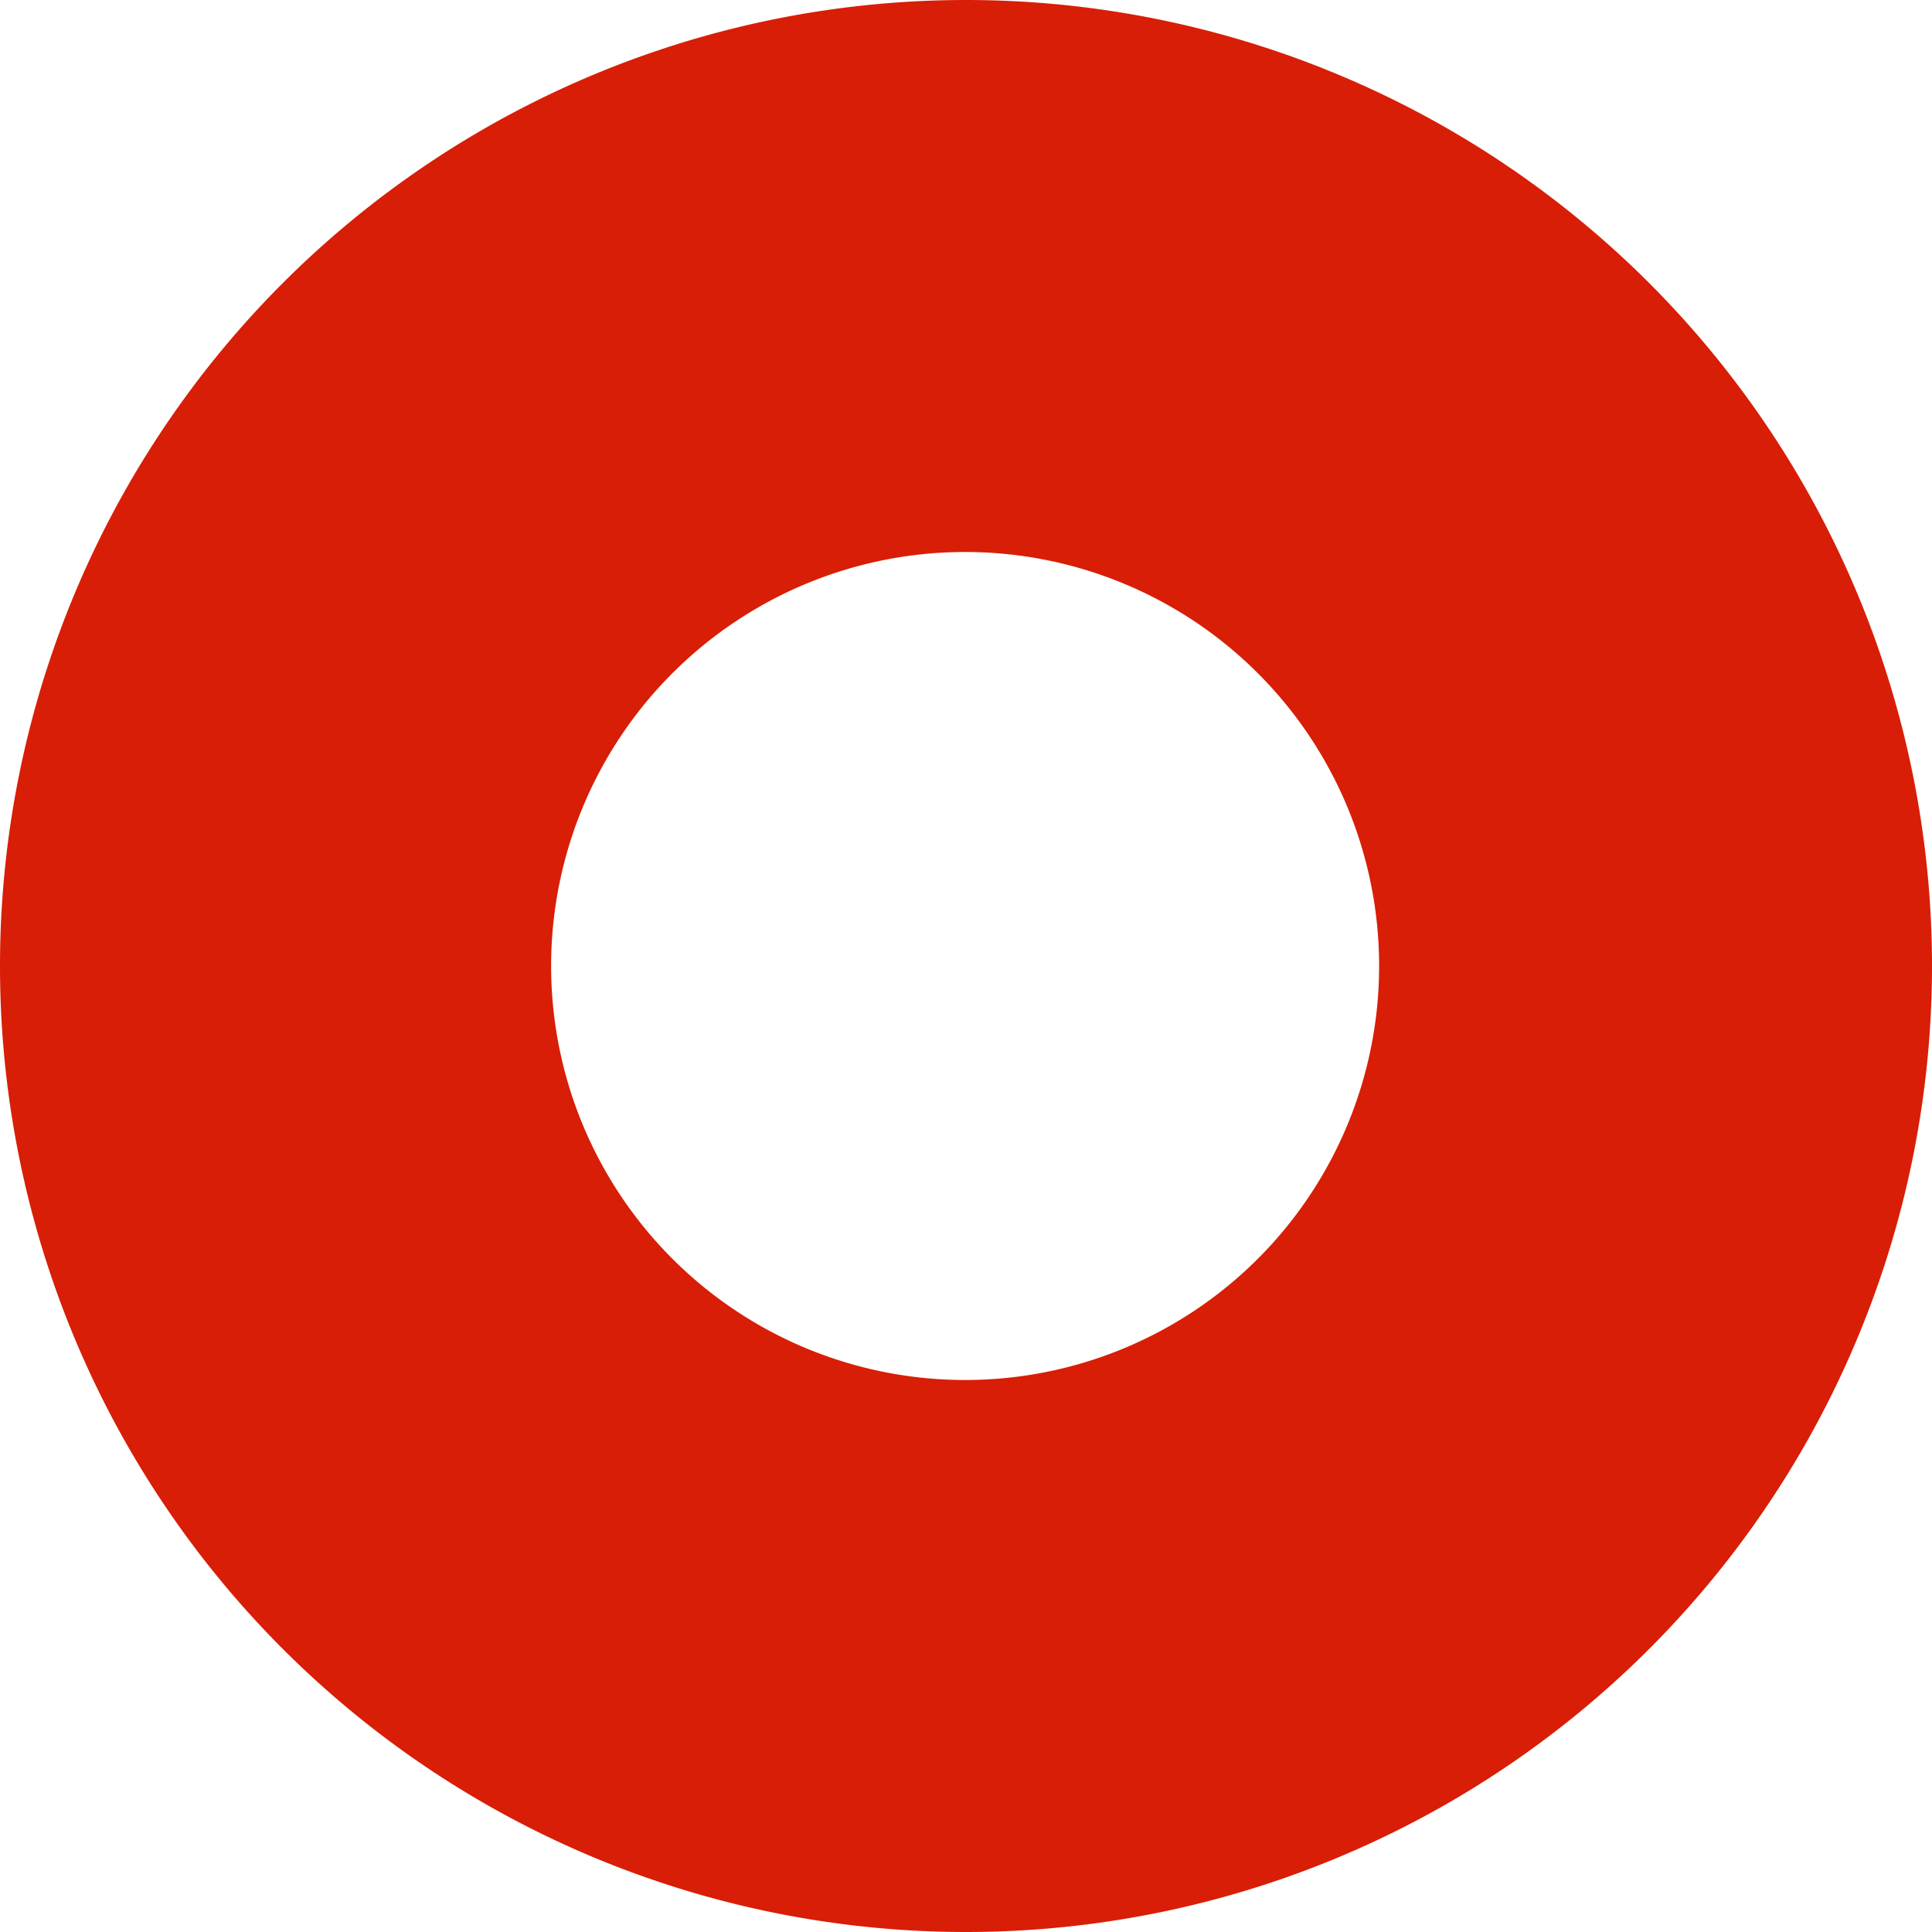 <?xml version="1.0" standalone="no"?><!DOCTYPE svg PUBLIC "-//W3C//DTD SVG 1.1//EN" "http://www.w3.org/Graphics/SVG/1.1/DTD/svg11.dtd"><svg class="icon" width="32px" height="32.00px" viewBox="0 0 1024 1024" version="1.1" xmlns="http://www.w3.org/2000/svg"><path fill="#d81e06" d="M512 0a512 512 0 1 1 0 1024A512 512 0 0 1 512 0z m0 292.571a219.429 219.429 0 1 0 0 438.857 219.429 219.429 0 0 0 0-438.857z" /></svg>